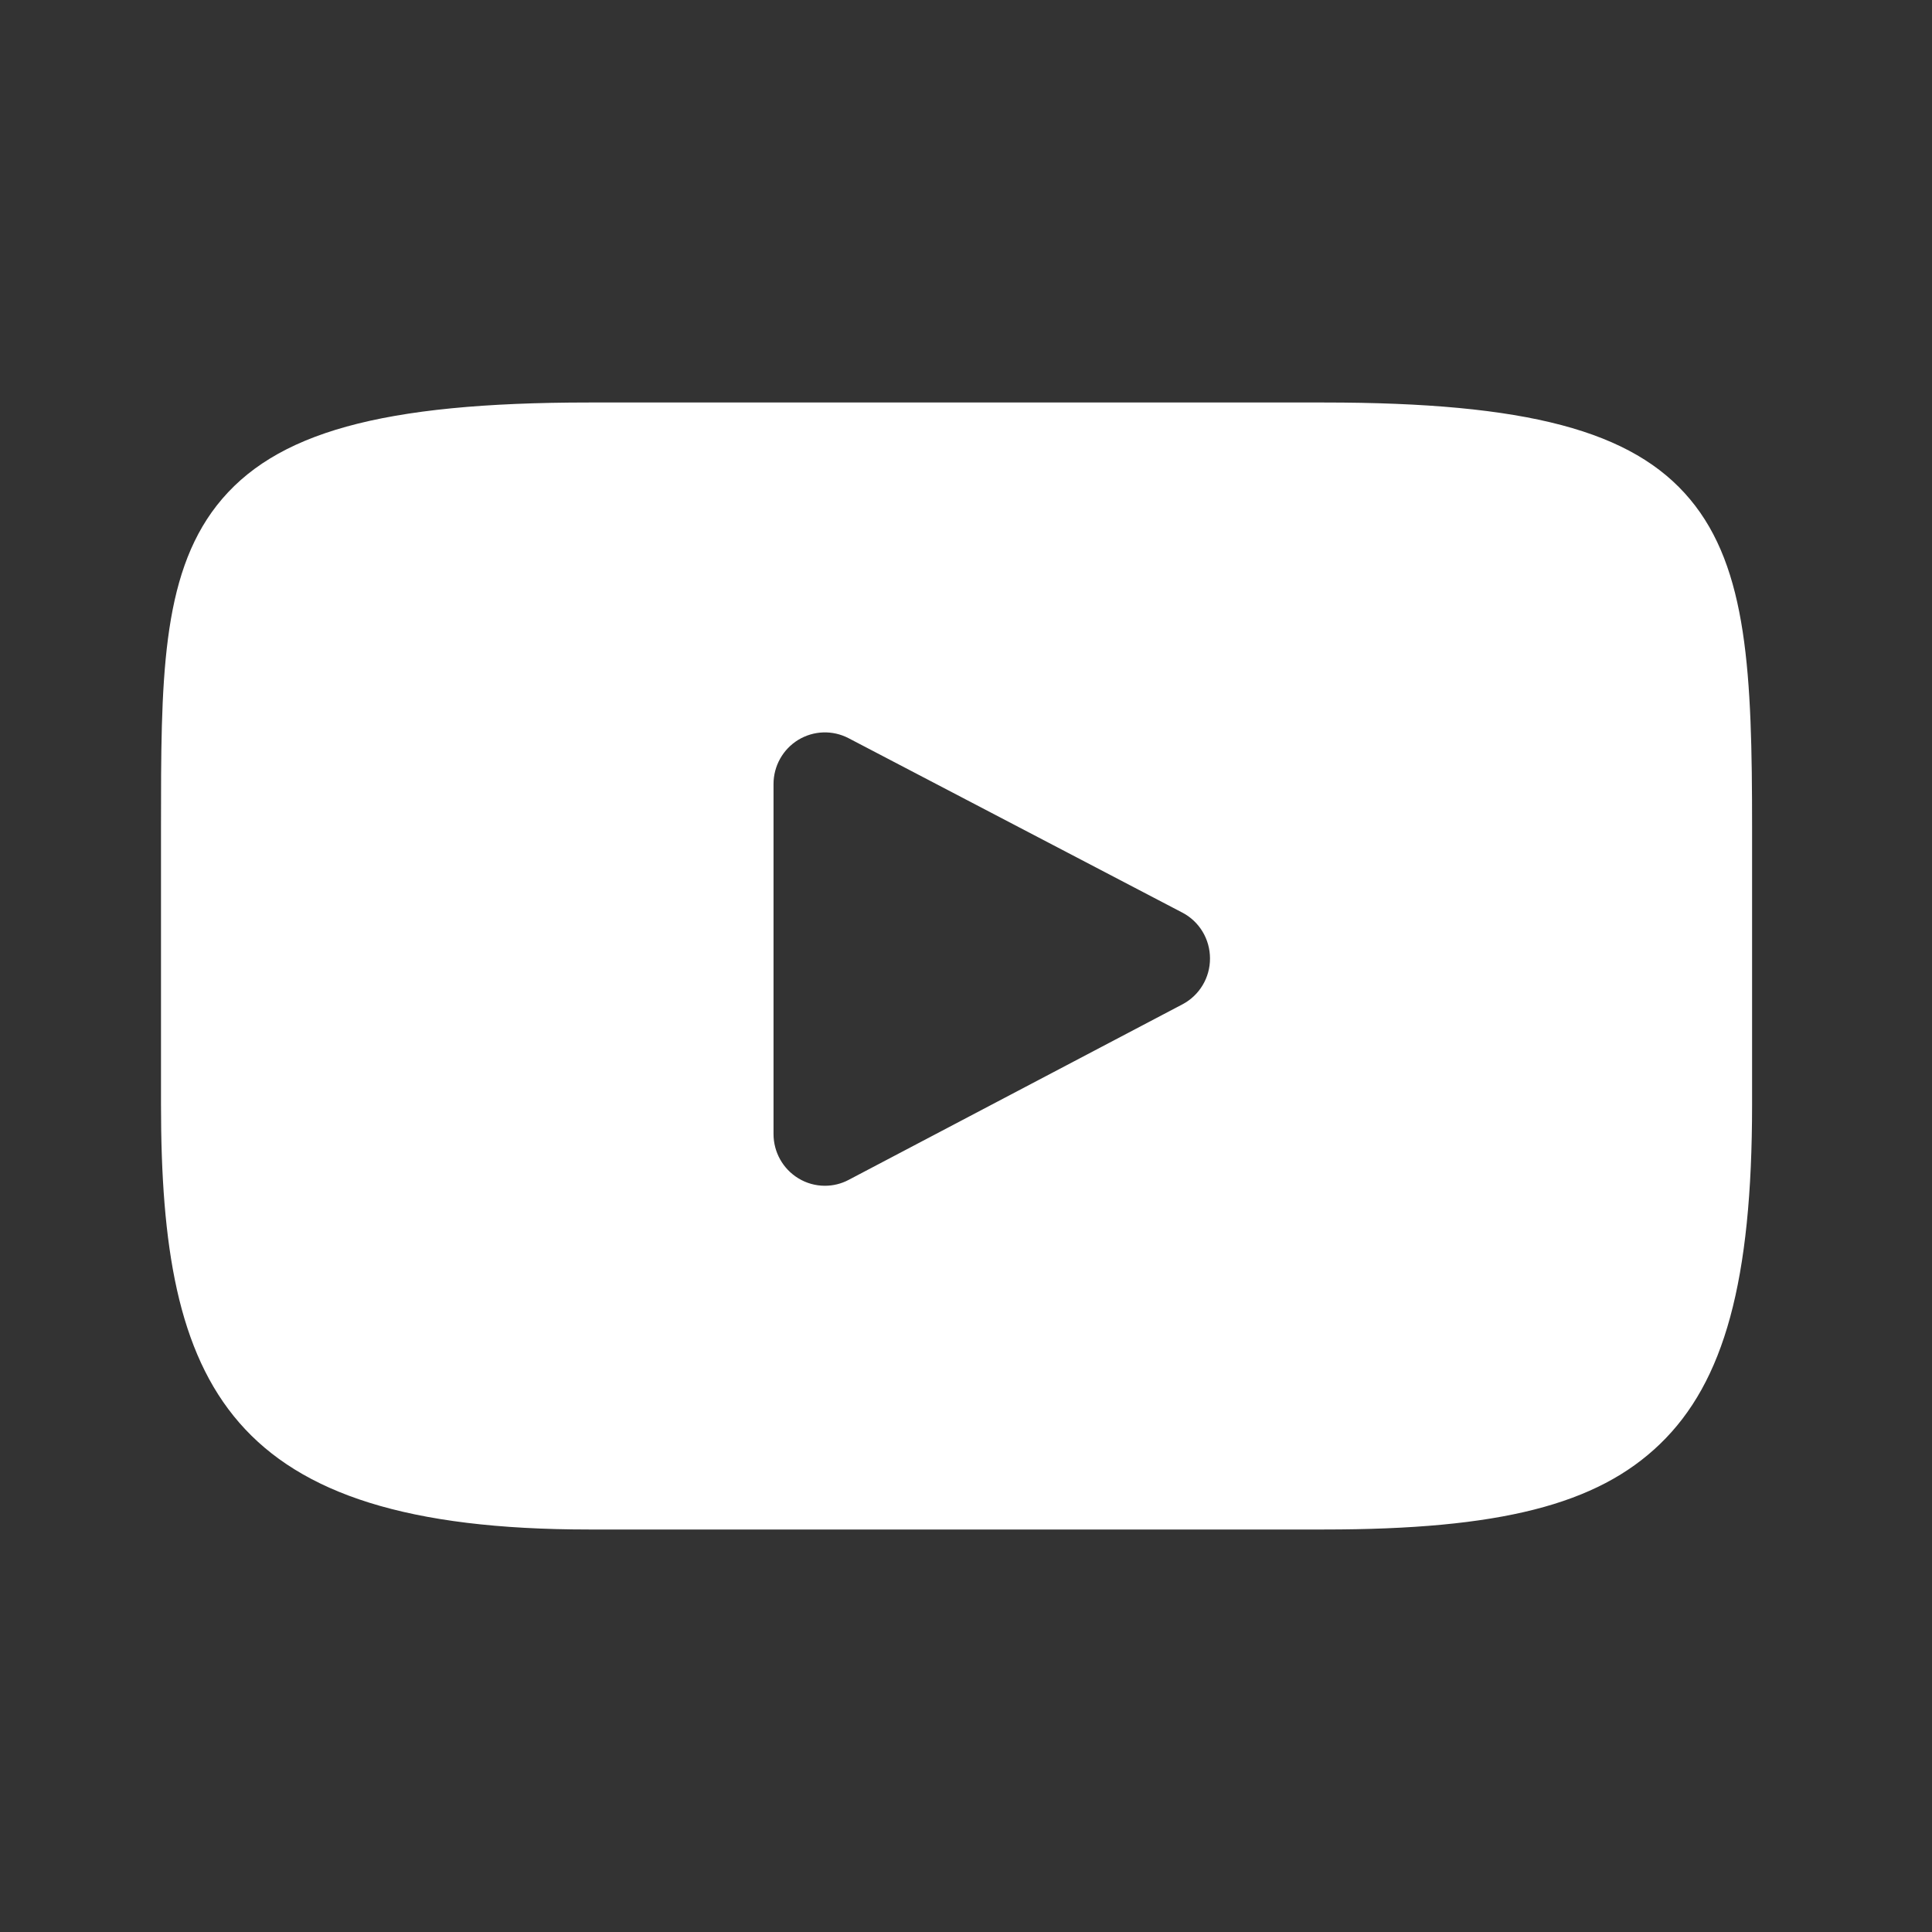 <svg width="24" height="24" viewBox="0 0 24 24" fill="none" xmlns="http://www.w3.org/2000/svg">
<rect x="0" y="0" width="24" height="24" fill="#333333" stroke="none"/>
<path fill-rule="evenodd" clip-rule="evenodd" d="M16.448 5C18.964 5 20.281 5.348 20.994 6.202C21.711 7.059 21.765 8.372 21.765 10.278V13.722C21.765 15.906 21.422 17.167 20.62 17.939C19.838 18.693 18.63 19 16.448 19H7.316C2.822 19 2 17.223 2 13.722V10.278C2 8.471 2 7.166 2.693 6.279C3.404 5.371 4.743 5 7.316 5H16.448ZM10.542 14.657L14.689 12.476C14.9 12.365 15.032 12.145 15.031 11.906C15.031 11.667 14.899 11.447 14.688 11.337L10.541 9.17C10.343 9.067 10.107 9.075 9.916 9.191C9.726 9.307 9.609 9.515 9.609 9.739V14.088C9.609 14.312 9.726 14.521 9.917 14.637C10.018 14.699 10.132 14.73 10.247 14.73C10.348 14.73 10.45 14.706 10.542 14.657Z" fill="white"/>
</svg>

